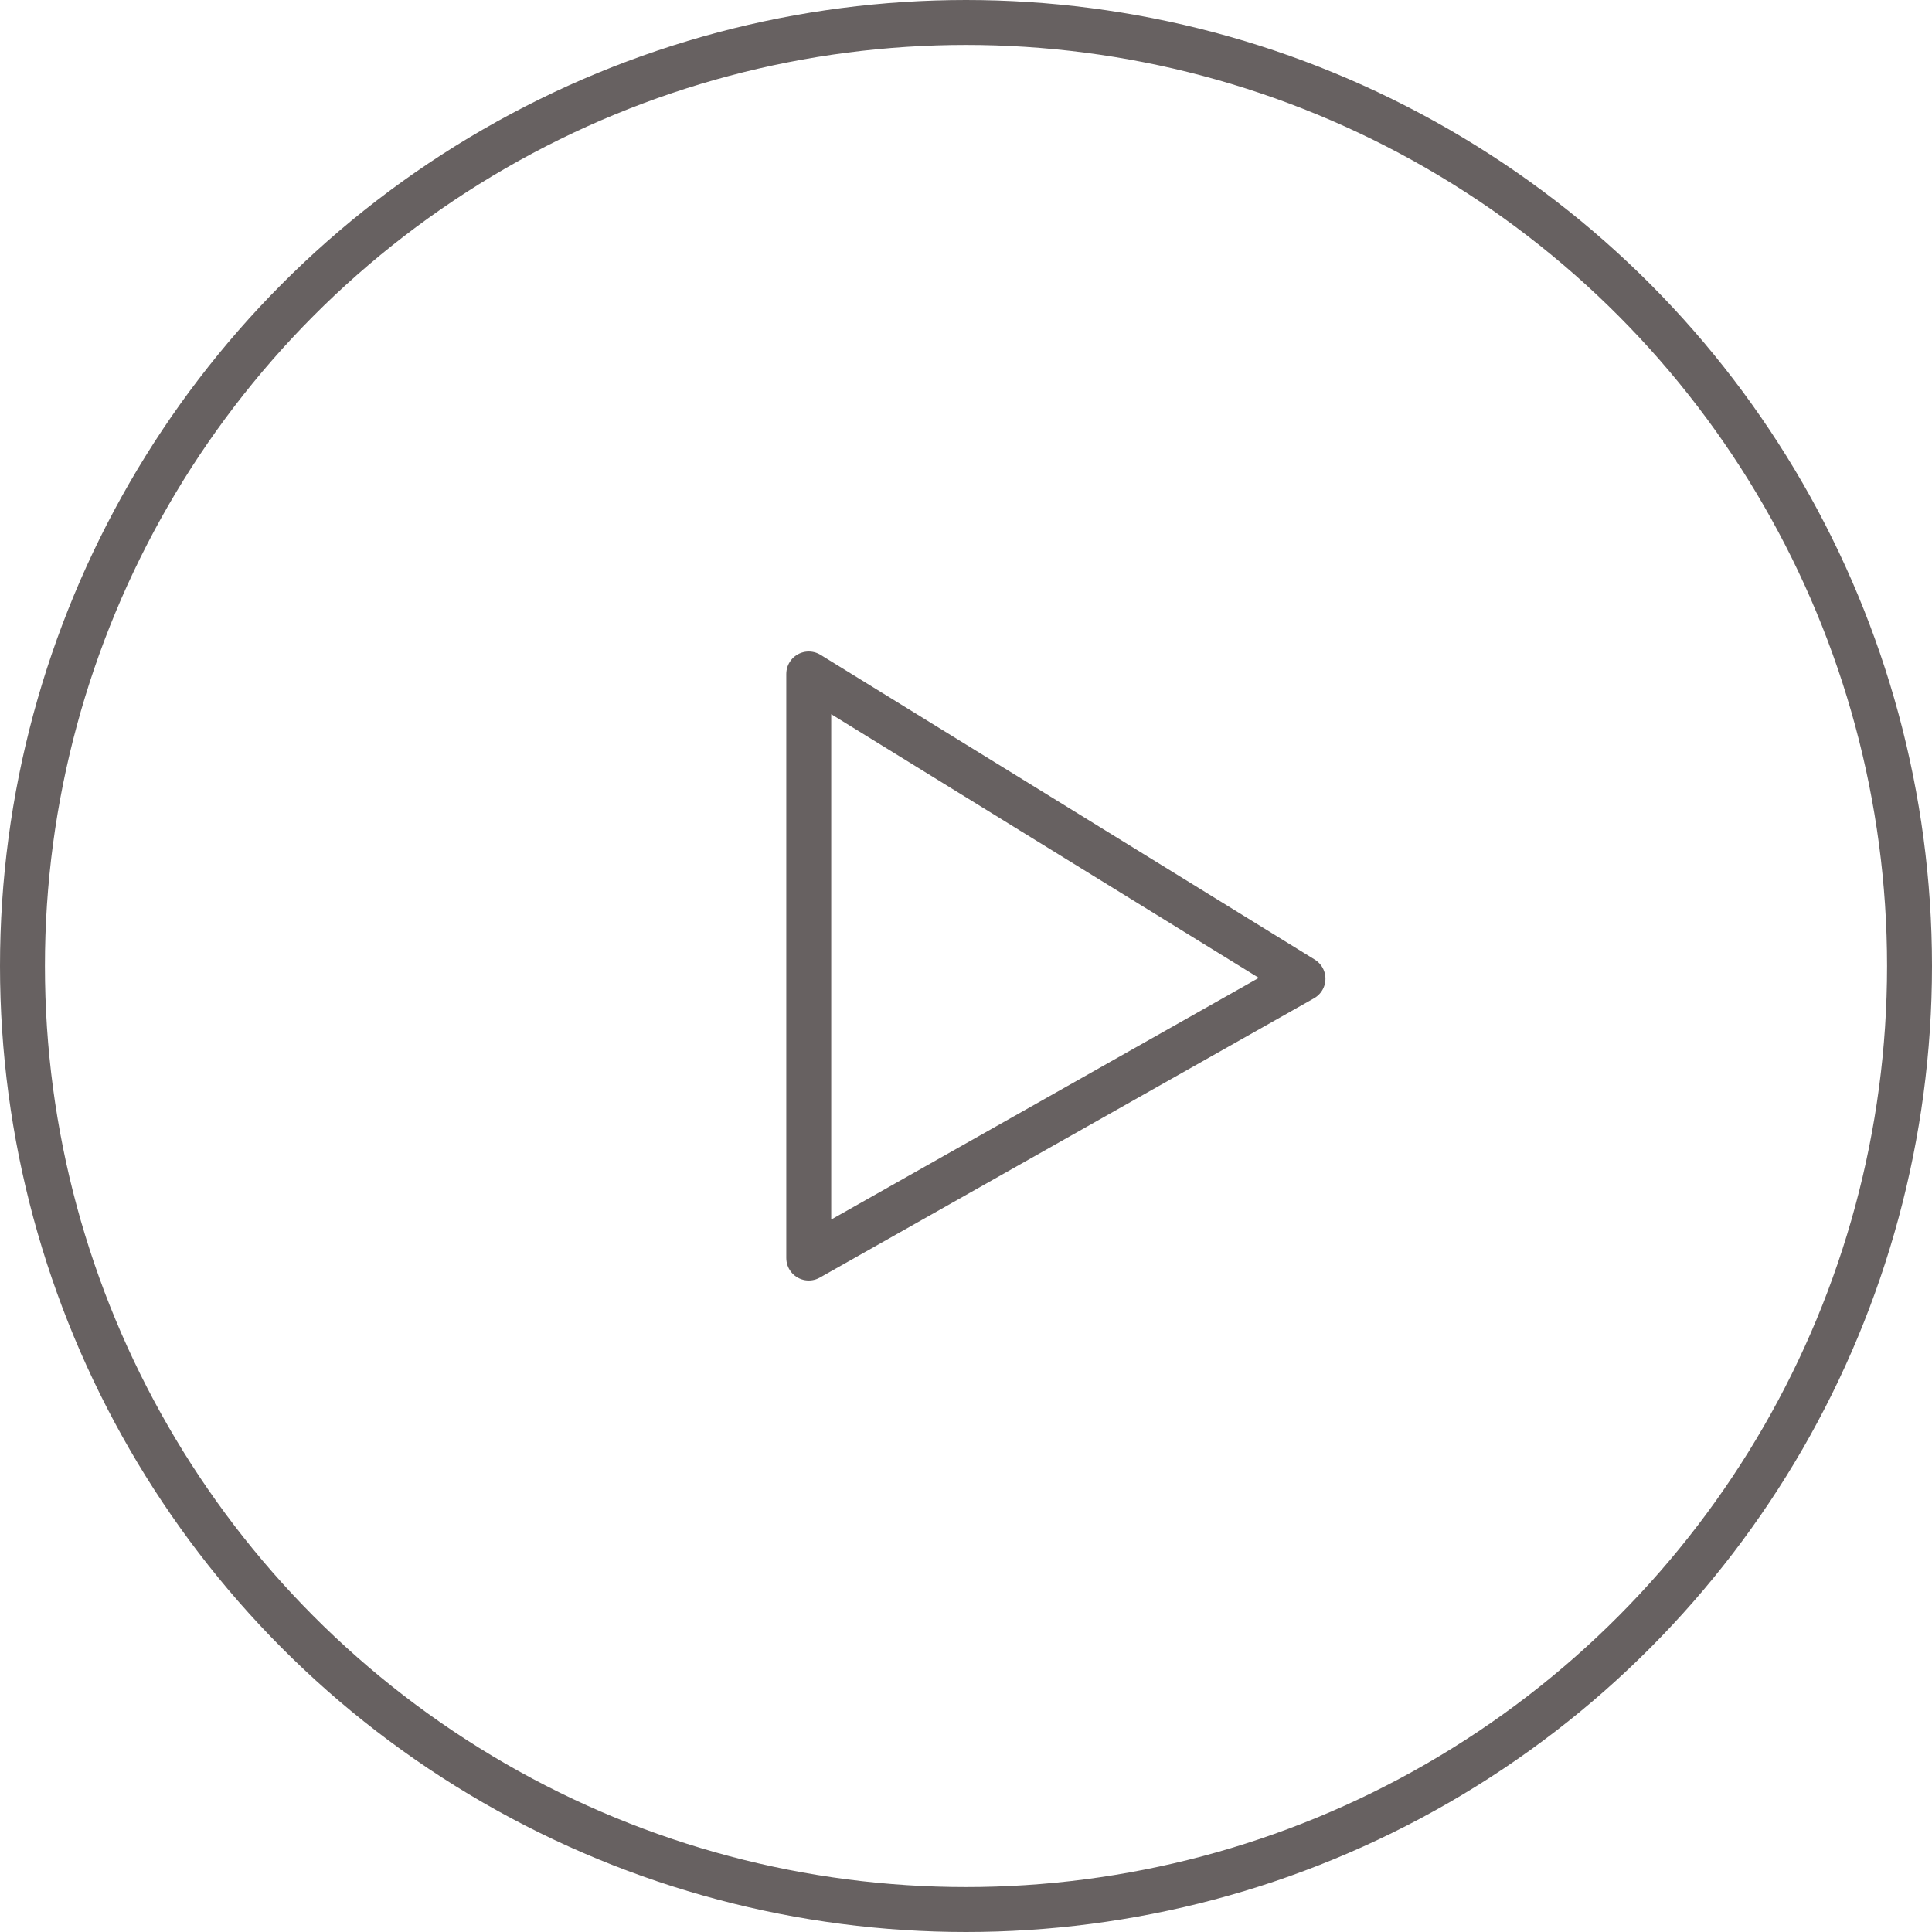 <svg width="43" height="43" viewBox="0 0 43 43" fill="none" xmlns="http://www.w3.org/2000/svg">
<circle cx="21.5" cy="21.5" r="21" stroke="#676161"/>
<path d="M18 28V15L23.5 18.391L29 21.783L18 28Z" stroke="#676161" stroke-linejoin="round"/>
</svg>

